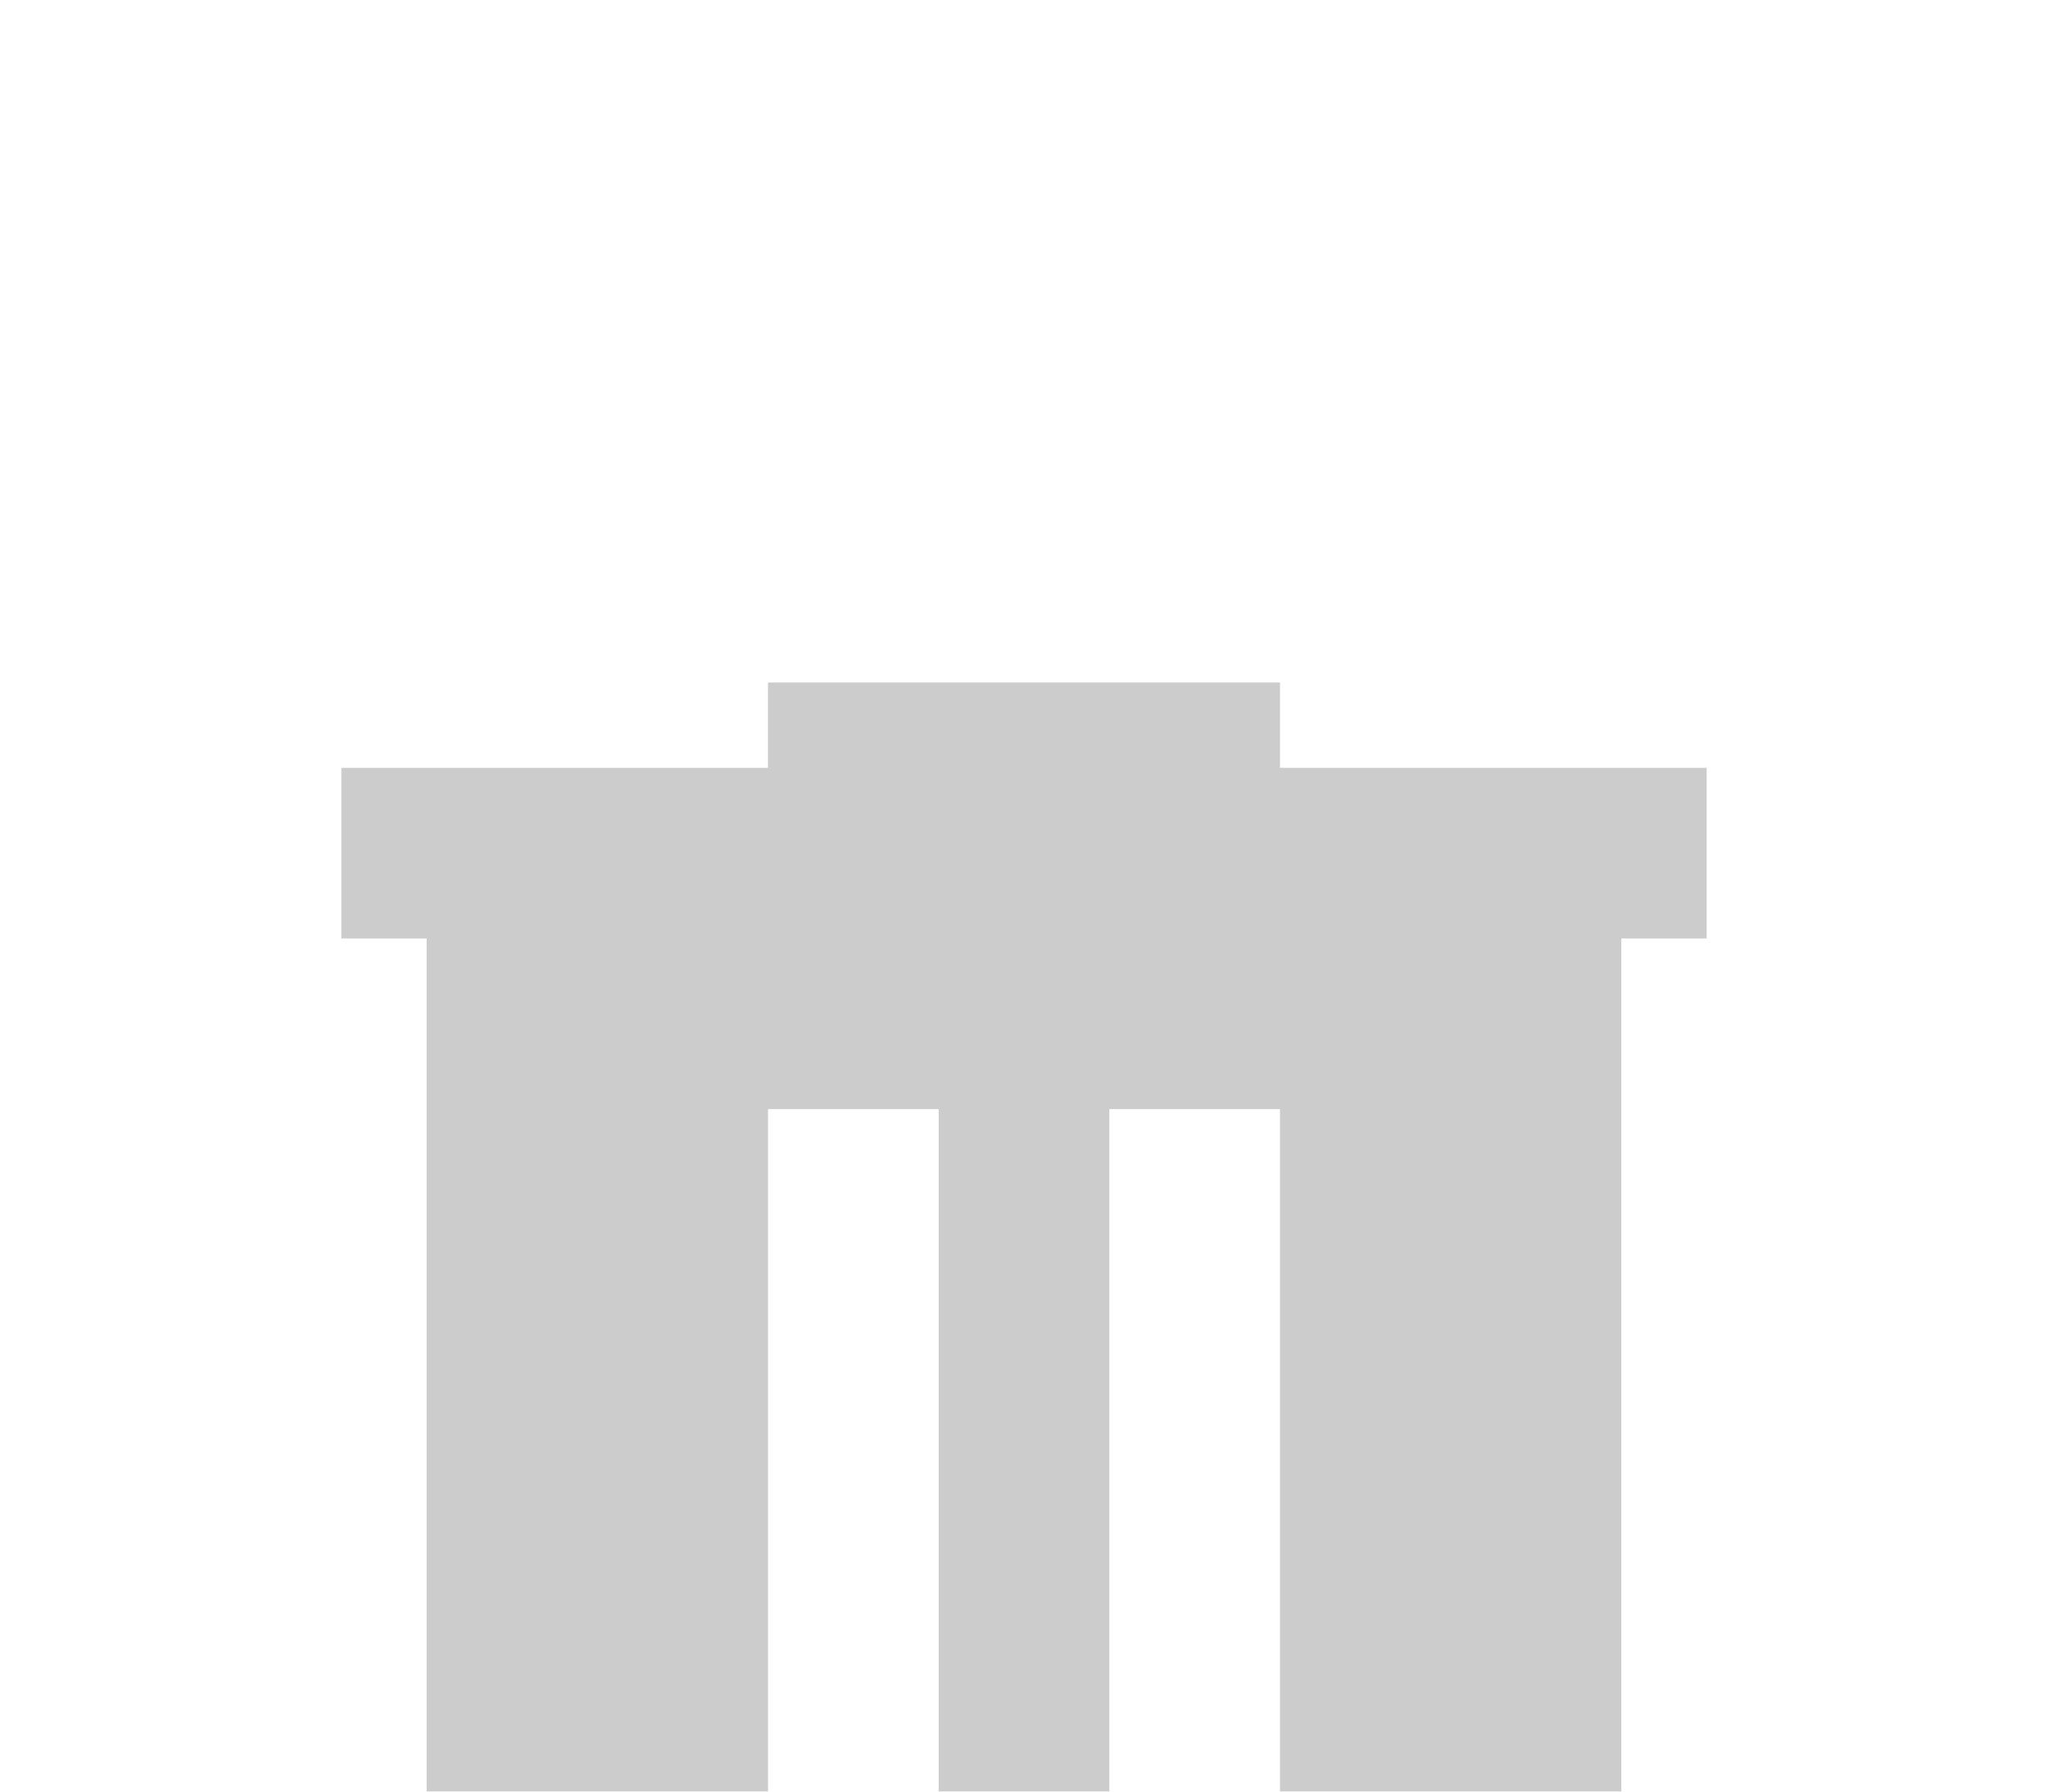 <svg width="24" height="21" viewBox="0 0 24 21" fill="none" xmlns="http://www.w3.org/2000/svg">
<g filter="url(#filter0_dd_4182_15738)">
<path d="M7 18C6.45 18 5.979 17.804 5.587 17.412C5.195 17.02 4.999 16.549 5 16V3H4V1H9V0H15V1H20V3H19V16C19 16.55 18.804 17.021 18.412 17.413C18.02 17.805 17.549 18.001 17 18H7ZM9 14H11V5H9V14ZM13 14H15V5H13V14Z" fill="white"/>
<path d="M7 18C6.45 18 5.979 17.804 5.587 17.412C5.195 17.02 4.999 16.549 5 16V3H4V1H9V0H15V1H20V3H19V16C19 16.55 18.804 17.021 18.412 17.413C18.02 17.805 17.549 18.001 17 18H7ZM9 14H11V5H9V14ZM13 14H15V5H13V14Z" fill="black" fill-opacity="0.2"/>
</g>
<defs>
<filter id="filter0_dd_4182_15738" x="0" y="0" width="24" height="26" filterUnits="userSpaceOnUse" color-interpolation-filters="sRGB">
<feFlood flood-opacity="0" result="BackgroundImageFix"/>
<feColorMatrix in="SourceAlpha" type="matrix" values="0 0 0 0 0 0 0 0 0 0 0 0 0 0 0 0 0 0 127 0" result="hardAlpha"/>
<feOffset dy="4"/>
<feGaussianBlur stdDeviation="2"/>
<feComposite in2="hardAlpha" operator="out"/>
<feColorMatrix type="matrix" values="0 0 0 0 0 0 0 0 0 0 0 0 0 0 0 0 0 0 0.25 0"/>
<feBlend mode="normal" in2="BackgroundImageFix" result="effect1_dropShadow_4182_15738"/>
<feColorMatrix in="SourceAlpha" type="matrix" values="0 0 0 0 0 0 0 0 0 0 0 0 0 0 0 0 0 0 127 0" result="hardAlpha"/>
<feOffset dy="4"/>
<feGaussianBlur stdDeviation="2"/>
<feComposite in2="hardAlpha" operator="out"/>
<feColorMatrix type="matrix" values="0 0 0 0 0 0 0 0 0 0 0 0 0 0 0 0 0 0 0.25 0"/>
<feBlend mode="normal" in2="effect1_dropShadow_4182_15738" result="effect2_dropShadow_4182_15738"/>
<feBlend mode="normal" in="SourceGraphic" in2="effect2_dropShadow_4182_15738" result="shape"/>
</filter>
</defs>
</svg>
